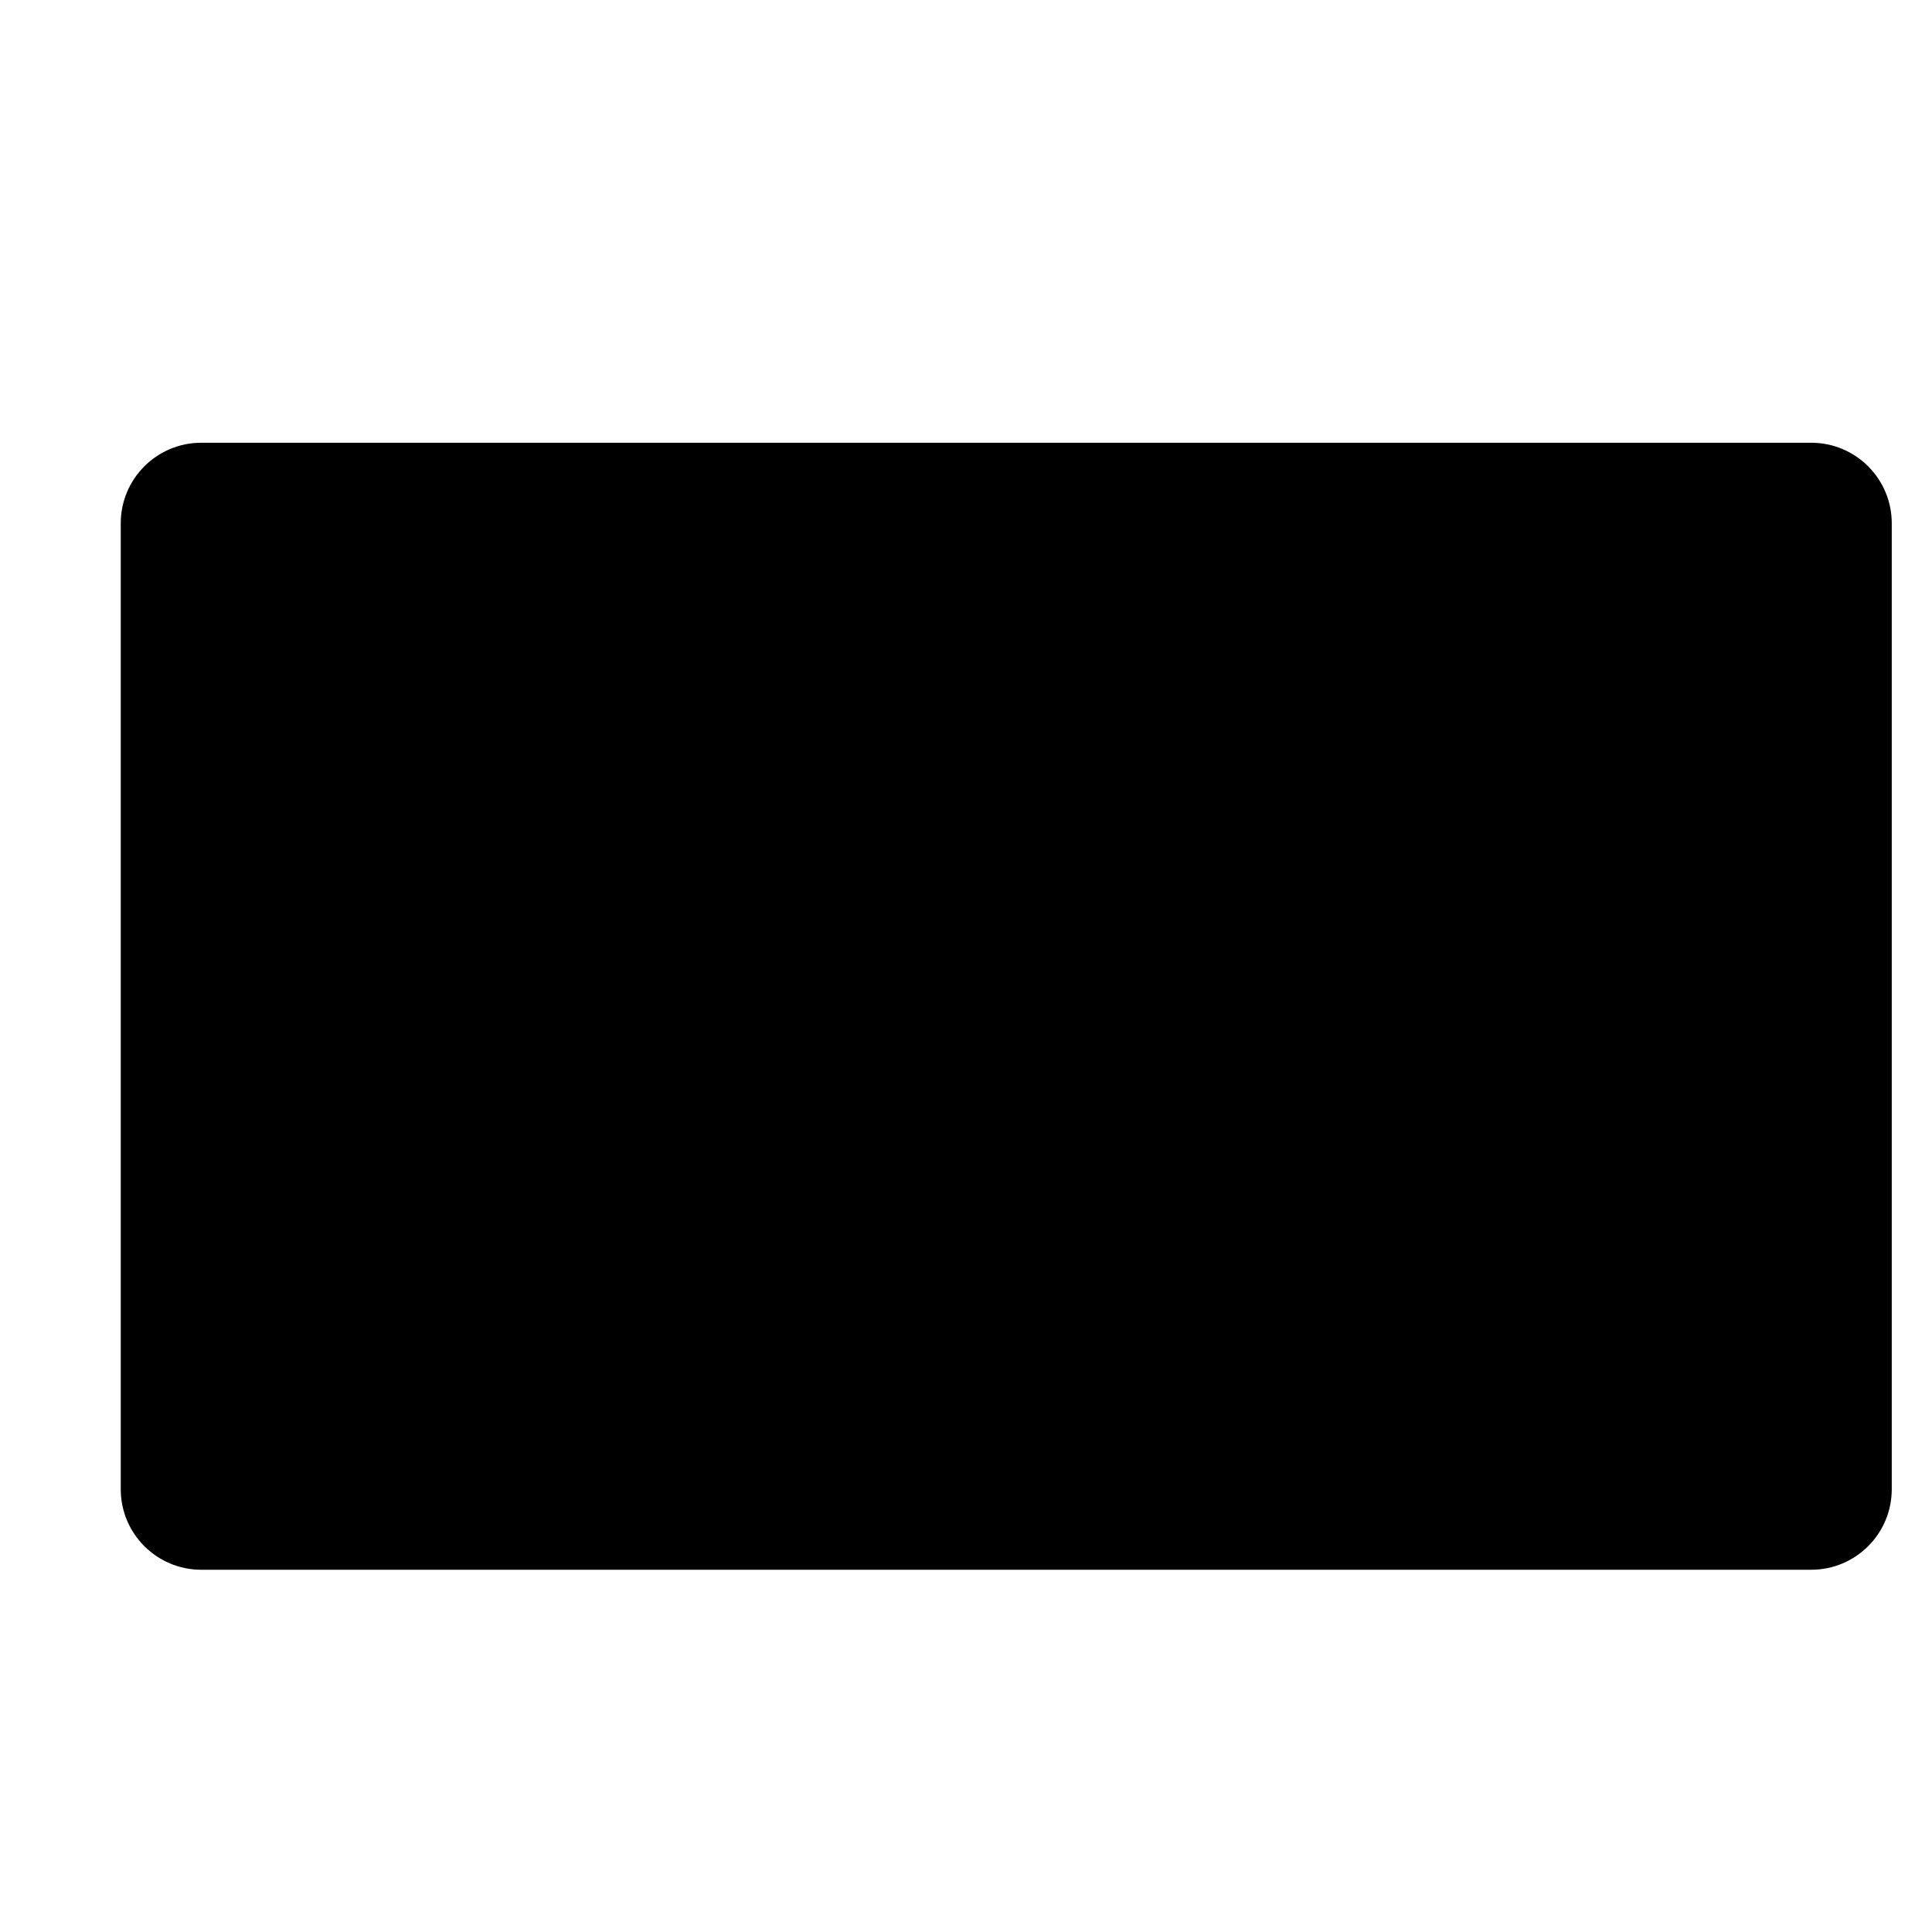 <svg width="24" height="24" viewBox="0 0 24 24" xmlns="http://www.w3.org/2000/svg">
<path d="M22.5 5.5H2.5C1.948 5.5 1.5 5.948 1.5 6.5V18.5C1.5 19.052 1.948 19.5 2.5 19.5H22.5C23.052 19.5 23.5 19.052 23.5 18.5V6.5C23.5 5.948 23.052 5.5 22.5 5.5Z" stroke-miterlimit="10" stroke-linecap="square"/>
<path d="M10.92 15.241C10.421 15.421 9.893 15.509 9.363 15.5C8.999 15.522 8.634 15.464 8.295 15.33C7.956 15.196 7.65 14.989 7.4 14.724C6.903 14.093 6.657 13.301 6.709 12.5C6.697 11.95 6.811 11.405 7.042 10.907C7.249 10.468 7.585 10.103 8.006 9.861C8.459 9.612 8.97 9.487 9.487 9.5C10.06 9.495 10.626 9.623 11.14 9.875" stroke-miterlimit="10" stroke-linecap="square"/>
<path d="M18.072 15.241C17.573 15.421 17.045 15.509 16.515 15.5C16.15 15.523 15.785 15.466 15.444 15.332C15.104 15.197 14.798 14.99 14.547 14.724C14.051 14.093 13.806 13.301 13.86 12.5C13.848 11.95 13.962 11.405 14.193 10.907C14.401 10.468 14.737 10.103 15.158 9.861C15.611 9.611 16.122 9.487 16.639 9.5C17.211 9.495 17.777 9.623 18.291 9.875" stroke-miterlimit="10" stroke-linecap="square"/>
</svg>
